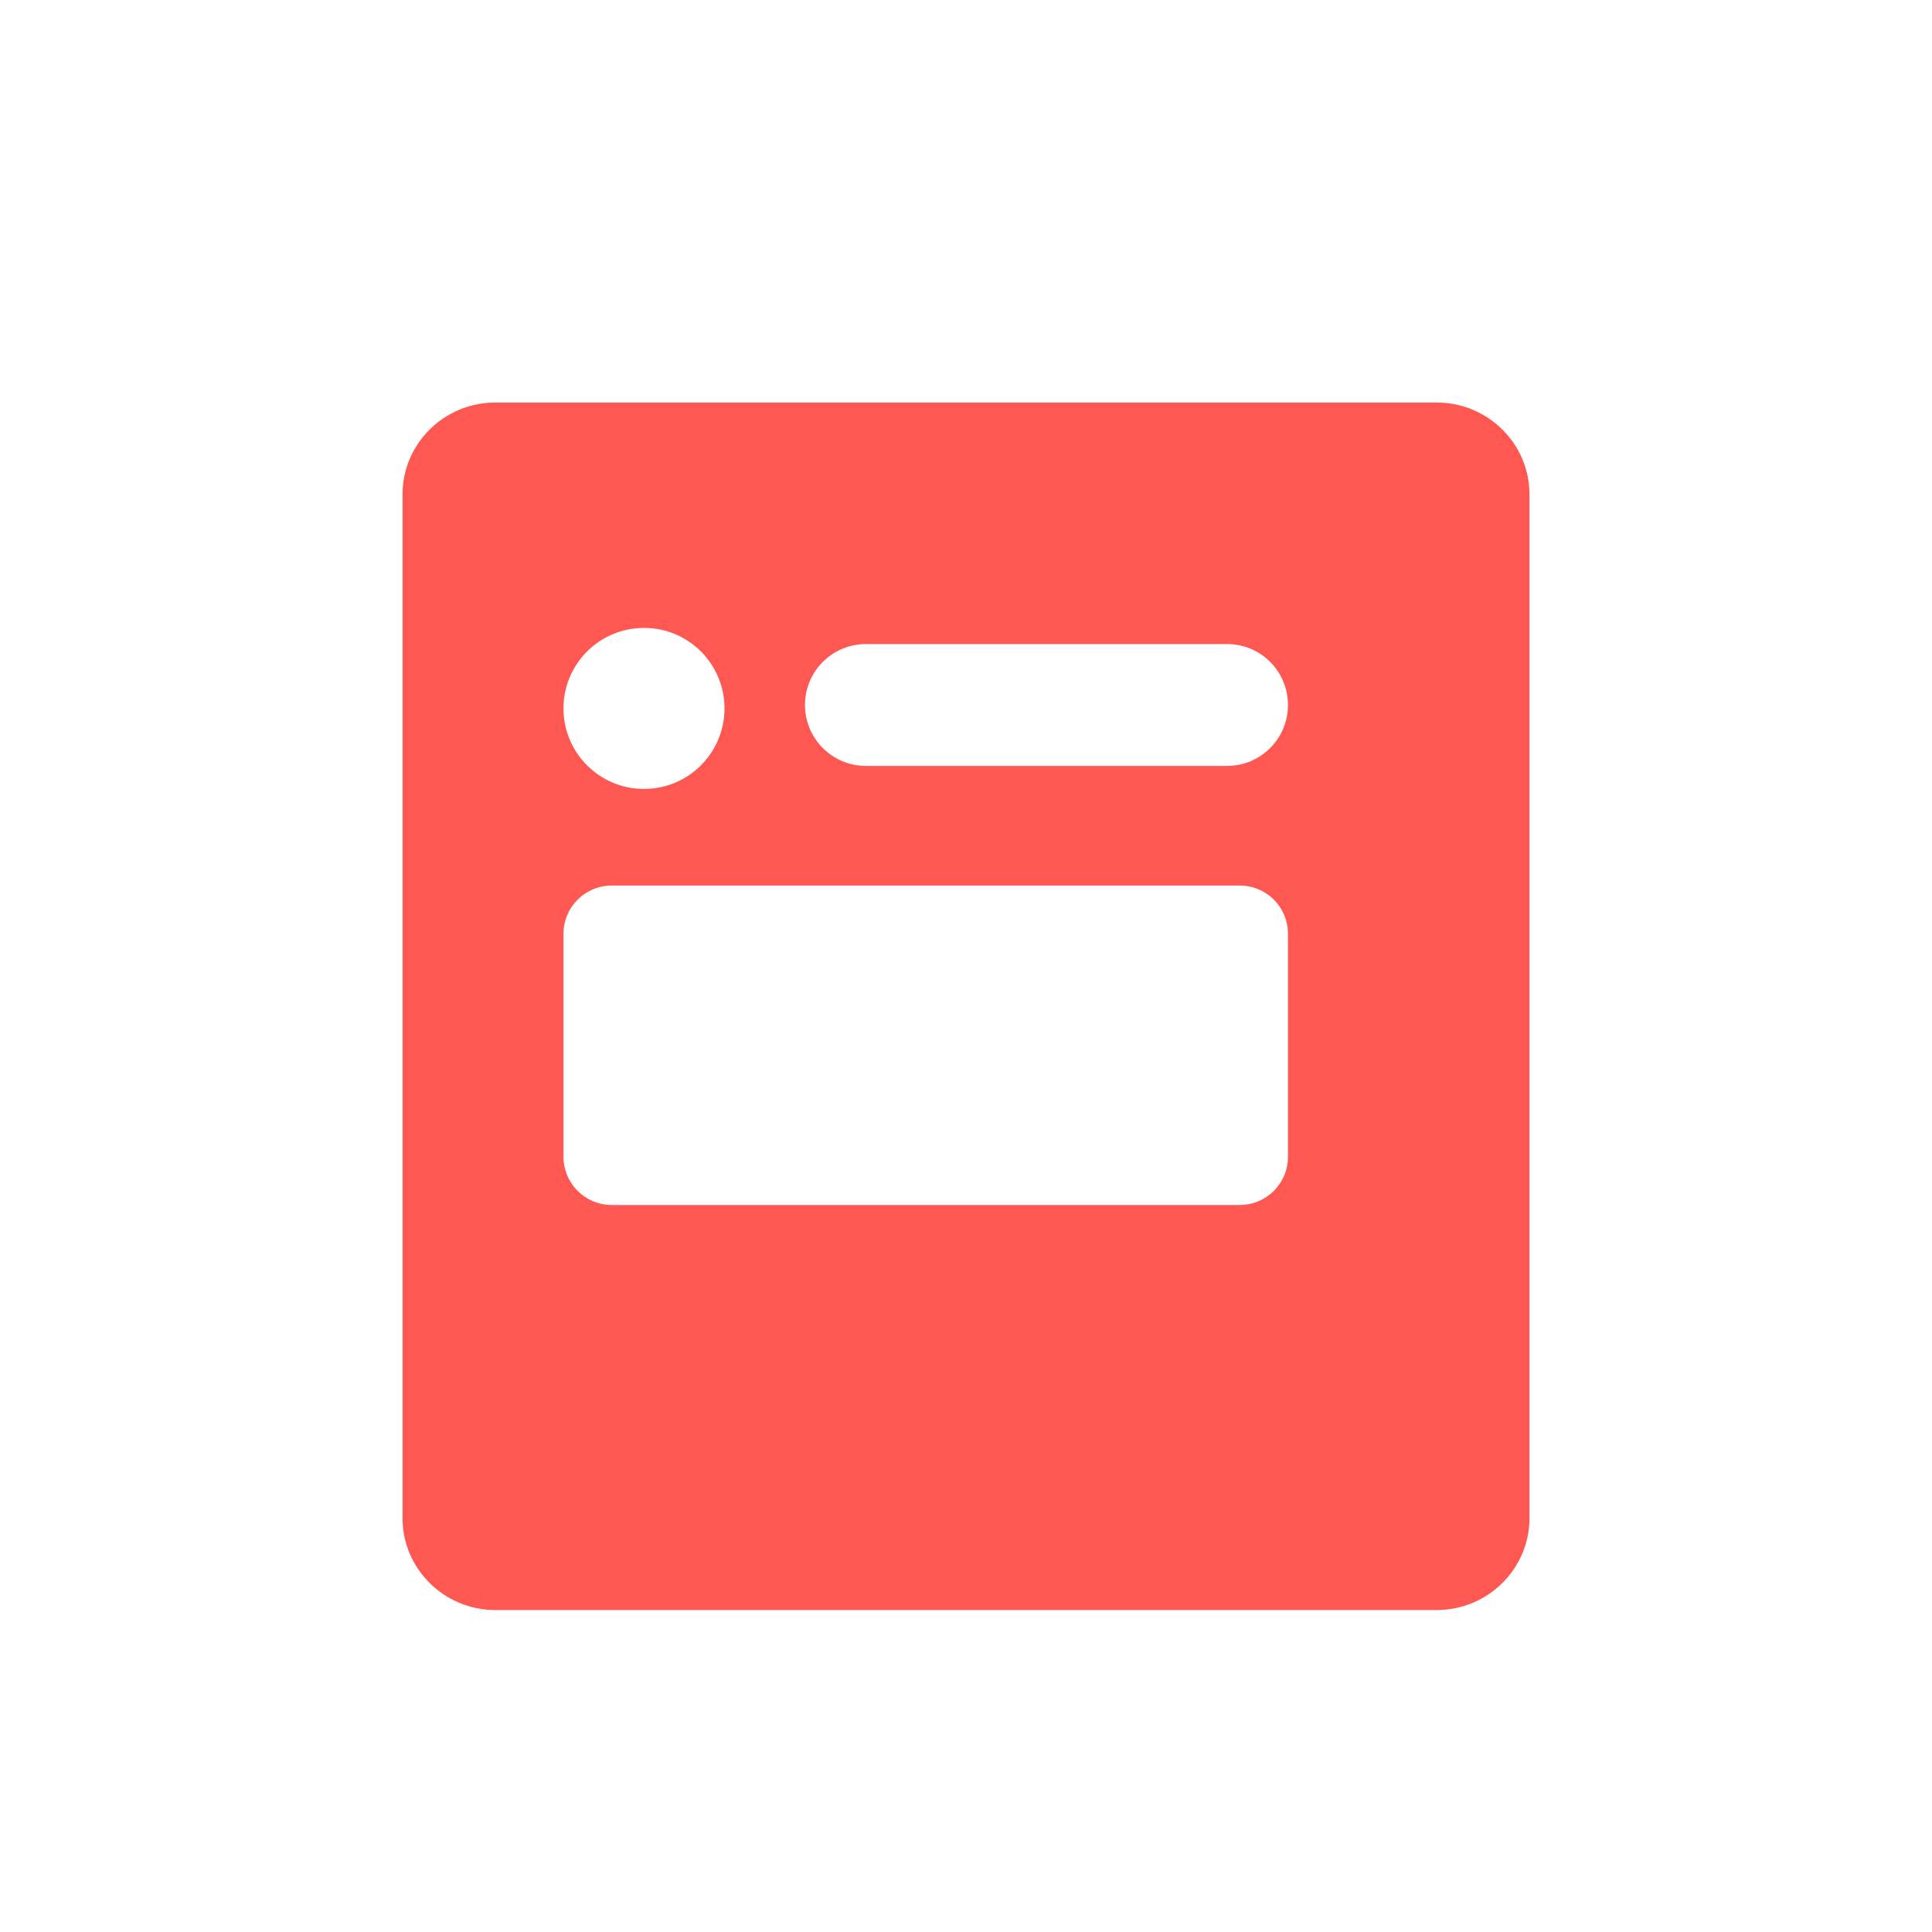 <svg width="20" height="20" viewBox="0 0 20 20" fill="none" xmlns="http://www.w3.org/2000/svg">
	<path fill-rule="evenodd" clip-rule="evenodd" d="M15.833 15.716C15.833 16.24 15.402 16.667 14.873 16.667H5.127C4.598 16.667 4.167 16.24 4.167 15.716V5.118C4.167 4.593 4.598 4.167 5.127 4.167H14.873C15.402 4.167 15.833 4.593 15.833 5.118V15.716ZM6.333 9.167C6.057 9.167 5.833 9.39 5.833 9.667V11.974C5.833 12.251 6.057 12.474 6.333 12.474H12.833C13.11 12.474 13.333 12.251 13.333 11.974V9.667C13.333 9.39 13.11 9.167 12.833 9.167H6.333ZM8.965 6.667C8.616 6.667 8.333 6.949 8.333 7.298C8.333 7.646 8.616 7.929 8.965 7.929H12.702C13.051 7.929 13.333 7.646 13.333 7.298C13.333 6.949 13.051 6.667 12.702 6.667H8.965ZM6.667 8.167C7.127 8.167 7.5 7.794 7.5 7.333C7.5 6.873 7.127 6.5 6.667 6.5C6.206 6.5 5.833 6.873 5.833 7.333C5.833 7.794 6.206 8.167 6.667 8.167Z" fill="#FF5752"/>
</svg>
